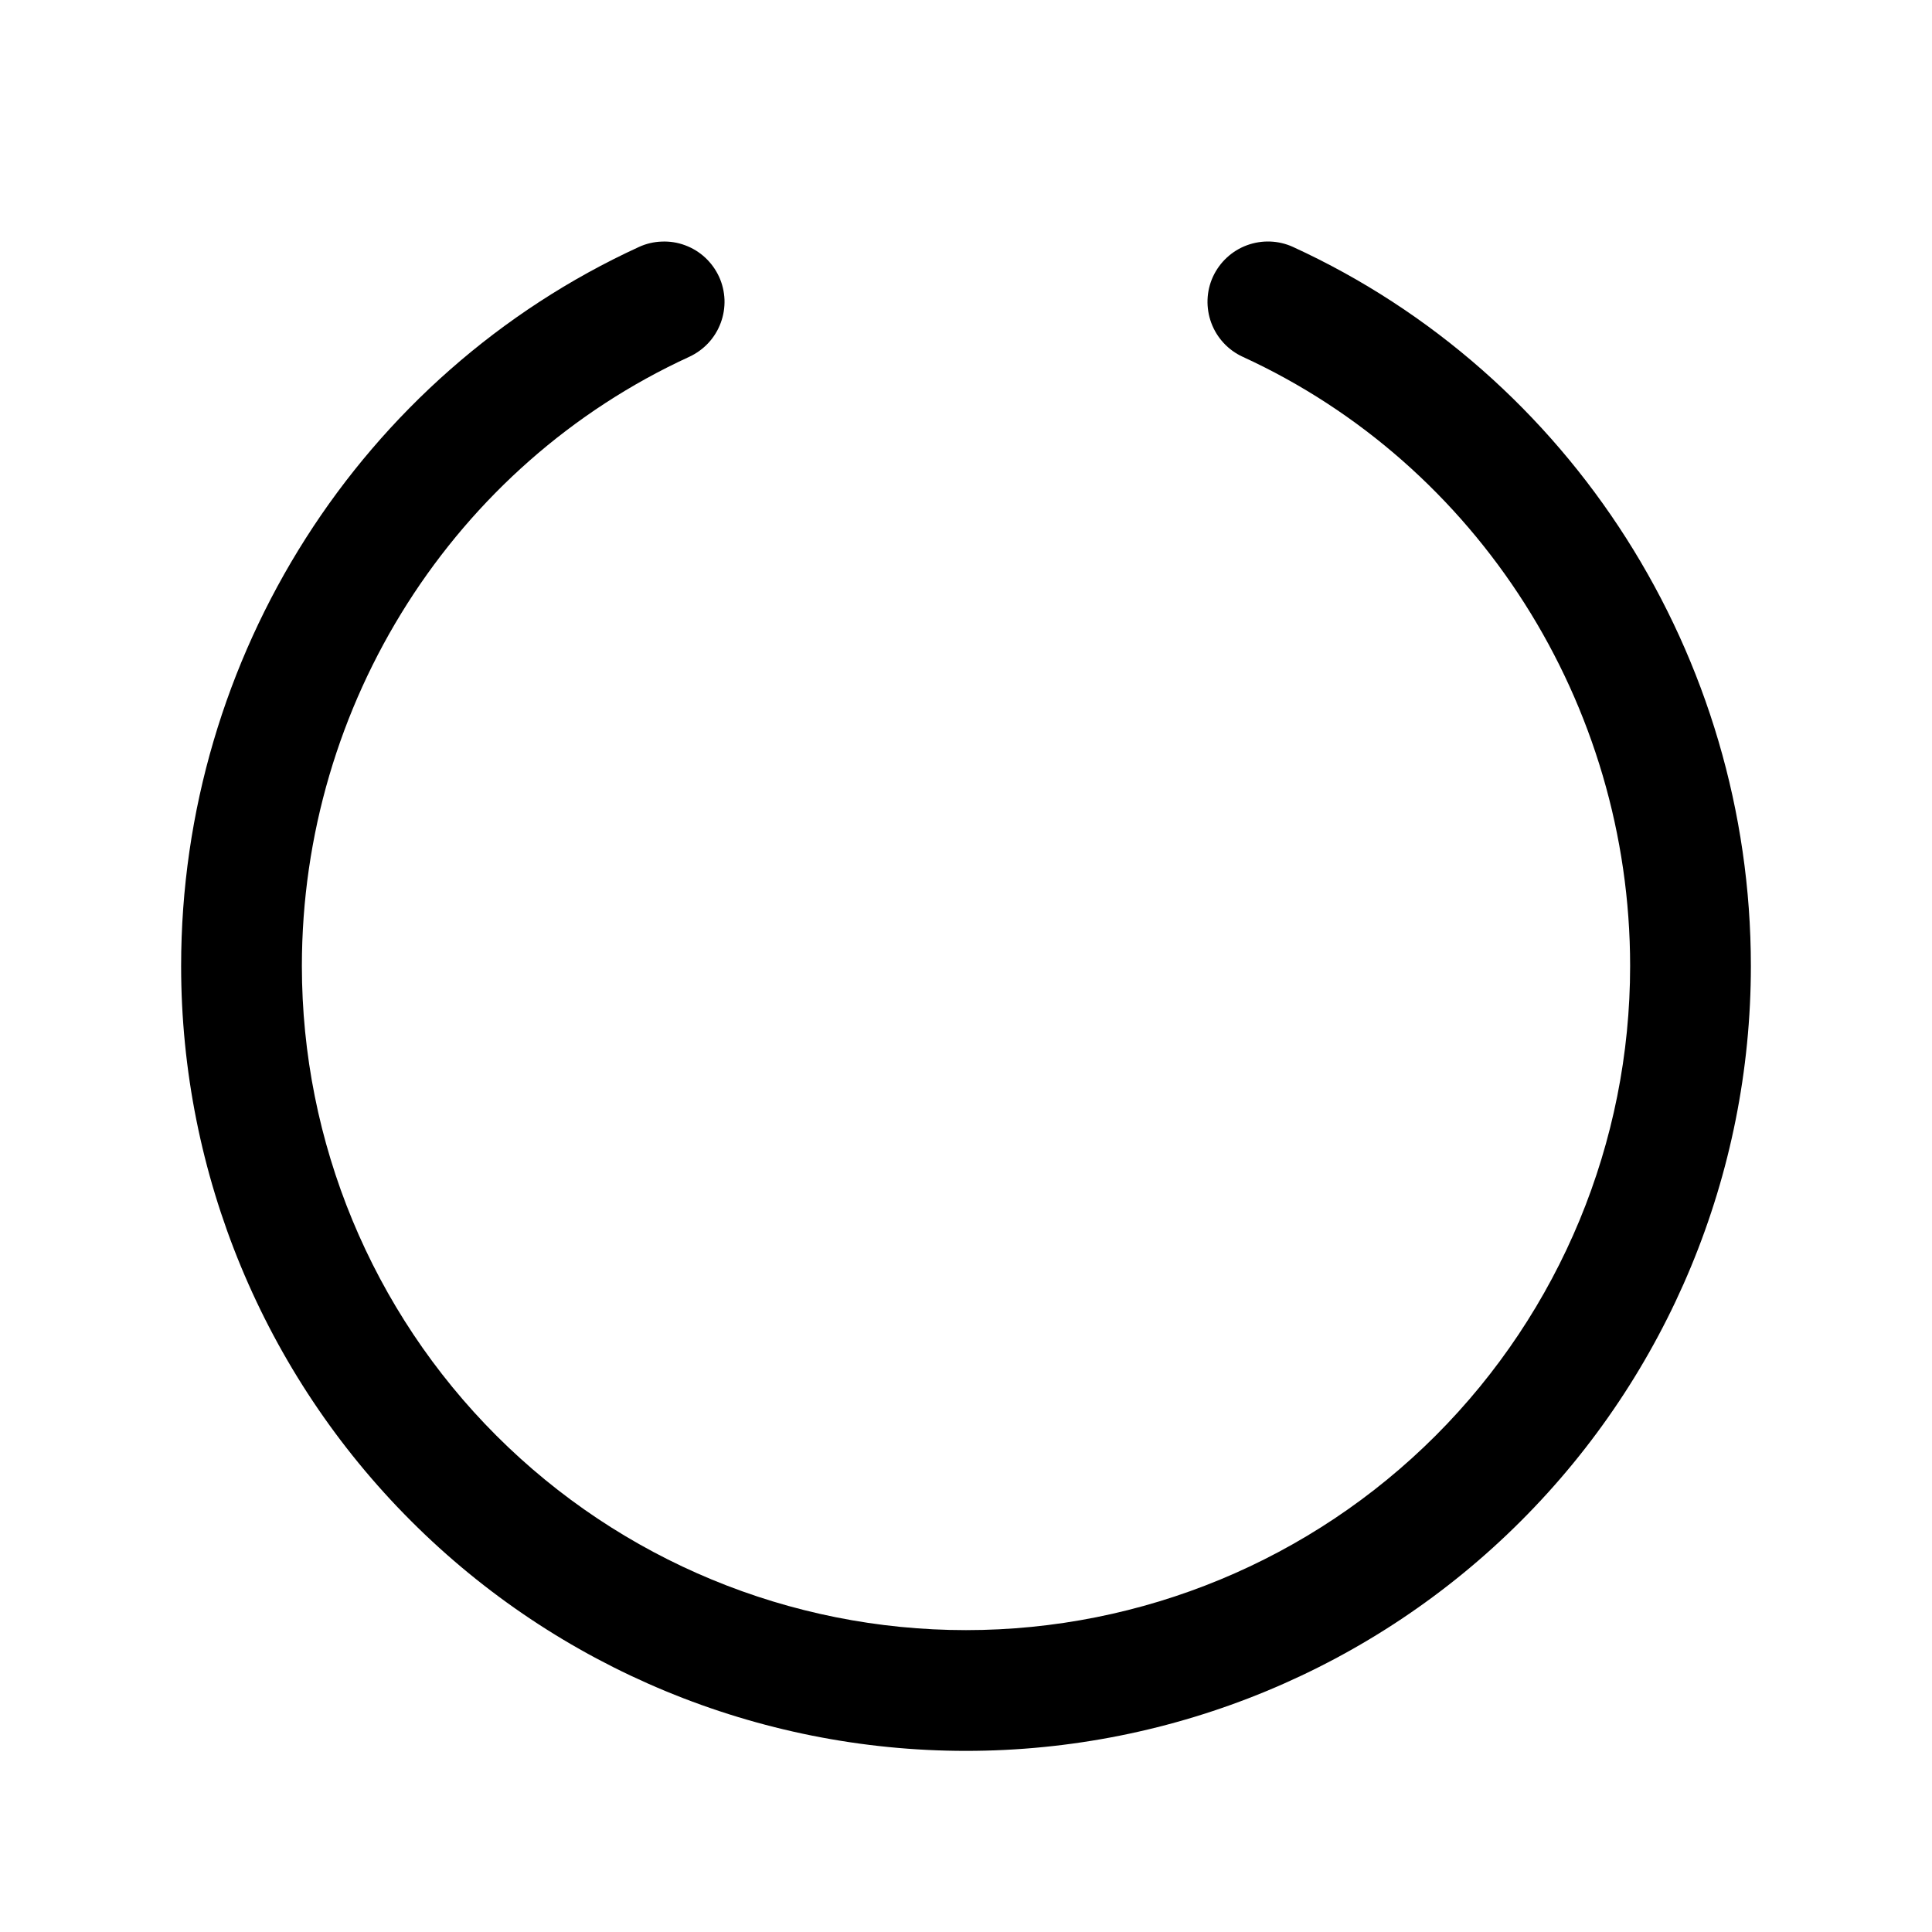 <svg width="24" height="24" viewBox="0 0 24 24" fill="none" xmlns="http://www.w3.org/2000/svg">
<path d="M21.75 12C21.75 14.586 20.723 17.066 18.894 18.894C17.066 20.723 14.586 21.75 12 21.75C9.414 21.75 6.934 20.723 5.106 18.894C3.277 17.066 2.25 14.586 2.25 12C2.25 8.156 4.482 4.654 7.937 3.068C8.026 3.027 8.123 3.004 8.222 3.001C8.32 2.997 8.418 3.012 8.511 3.047C8.603 3.081 8.688 3.133 8.76 3.2C8.832 3.267 8.89 3.347 8.932 3.437C8.973 3.526 8.996 3.623 9 3.722C9.003 3.82 8.988 3.918 8.953 4.011C8.919 4.103 8.867 4.188 8.8 4.26C8.733 4.332 8.653 4.39 8.563 4.432C5.639 5.774 3.75 8.744 3.75 12C3.75 14.188 4.619 16.287 6.166 17.834C7.714 19.381 9.812 20.25 12 20.25C14.188 20.25 16.287 19.381 17.834 17.834C19.381 16.287 20.25 14.188 20.25 12C20.25 8.744 18.361 5.774 15.437 4.432C15.256 4.349 15.116 4.197 15.047 4.011C14.978 3.824 14.985 3.618 15.068 3.437C15.152 3.256 15.303 3.116 15.489 3.047C15.676 2.978 15.882 2.985 16.063 3.068C19.518 4.654 21.75 8.156 21.75 12Z" fill="black"/>
</svg>
